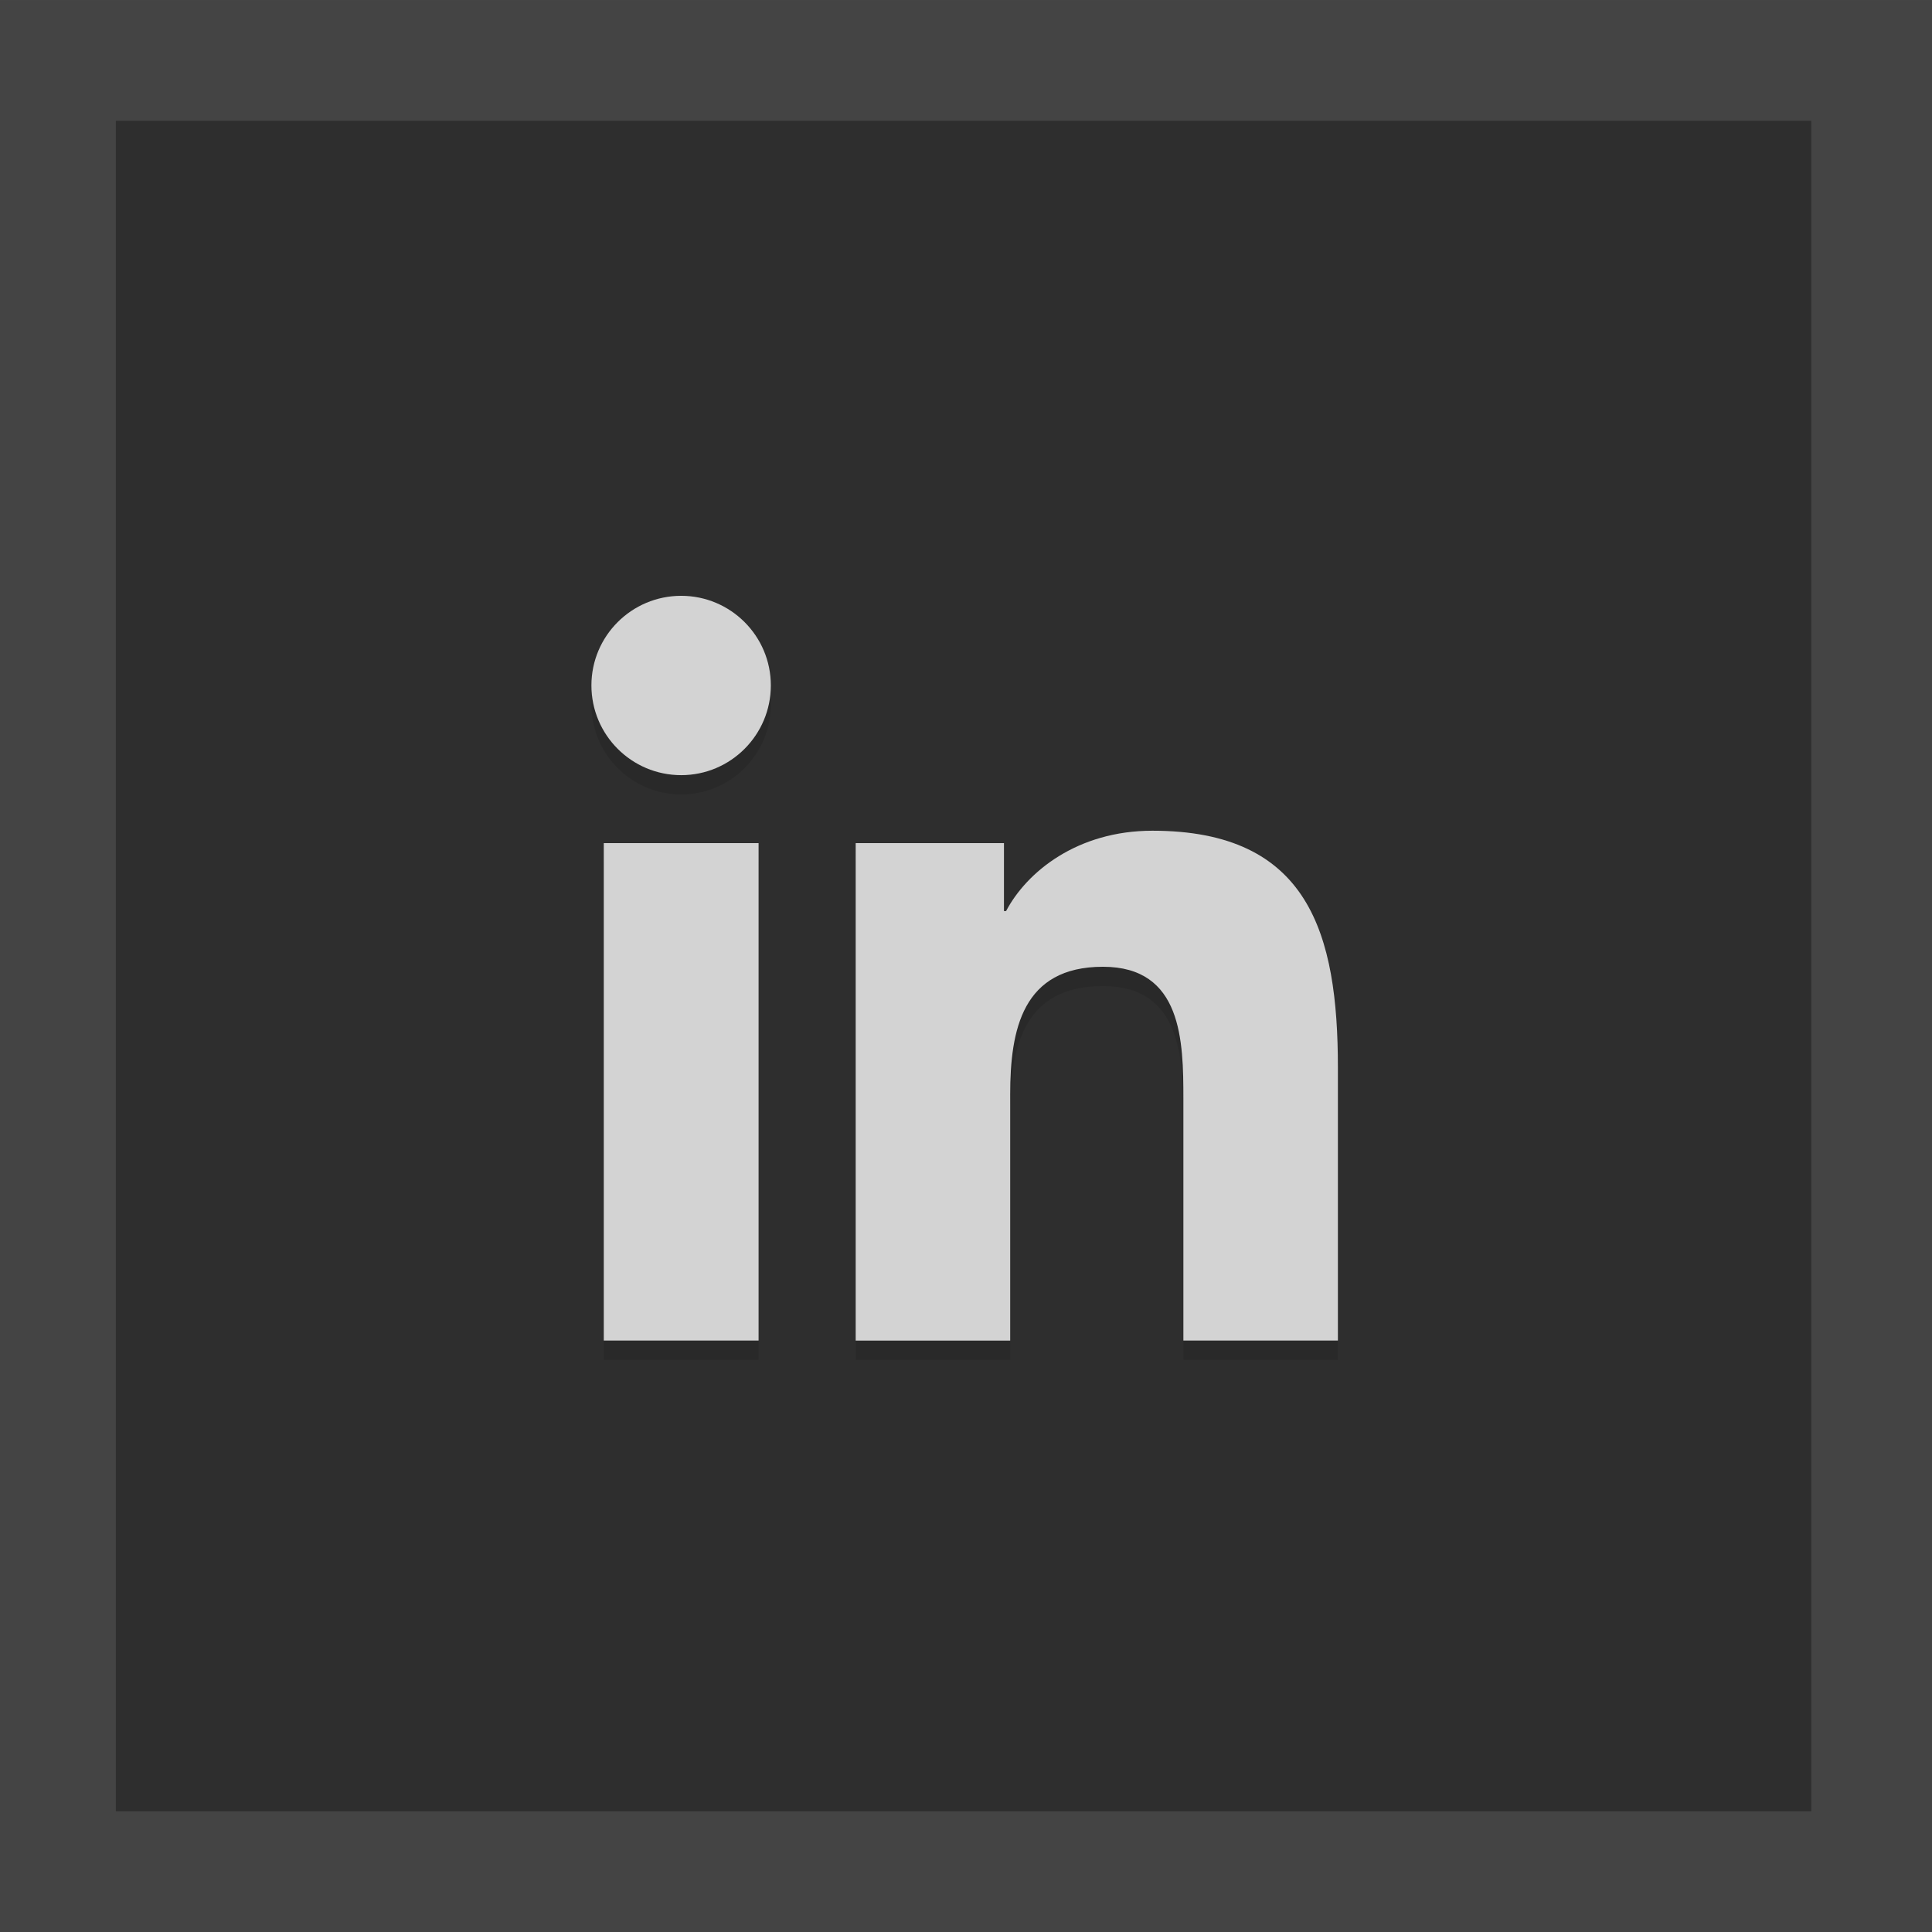 <?xml version="1.0" encoding="utf-8"?>
<!-- Generator: Adobe Illustrator 16.0.4, SVG Export Plug-In . SVG Version: 6.00 Build 0)  -->
<!DOCTYPE svg PUBLIC "-//W3C//DTD SVG 1.1//EN" "http://www.w3.org/Graphics/SVG/1.1/DTD/svg11.dtd">
<svg version="1.1" id="Layer_1" xmlns="http://www.w3.org/2000/svg" xmlns:xlink="http://www.w3.org/1999/xlink" x="0px" y="0px"
	 width="399.988px" height="400.001px" viewBox="0 0 399.988 400.001" enable-background="new 0 0 399.988 400.001"
	 xml:space="preserve">
<rect x="-0.283" y="0.449" fill="#2E2E2E" width="399.99" height="400"/>
<path fill="#444444" d="M399.988,25.45V0.001H-0.283h0.271v25.04V375.85v24.594v-0.442h24l0,0h351l0,0h25l0,0l0,0V375.45l0,0V25.45
	L399.988,25.45z M374.988,375.001h-351v-350h351V375.001z"/>
<g>
	<g opacity="0.1">
		<path d="M125.002,178.55h32.051v102.993h-32.051V178.55z M141.027,127.354c10.246,0,18.562,8.32,18.562,18.552
			c0,10.247-8.316,18.577-18.562,18.577c-10.268,0-18.584-8.33-18.584-18.577C122.443,135.674,130.76,127.354,141.027,127.354"/>
		<path d="M177.152,178.55h30.703v14.077h0.436c4.26-8.102,14.715-16.64,30.305-16.64c32.406,0,38.393,21.321,38.393,49.062v56.494
			h-31.99v-50.078c0-11.947-0.248-27.312-16.648-27.312c-16.67,0-19.207,13.002-19.207,26.434v50.957h-31.99V178.55z"/>
	</g>
	<g>
		<g>
			<g>
				<path fill="#D3D3D3" d="M125.002,174.55h32.051v102.993h-32.051V174.55z M141.027,123.354c10.246,0,18.562,8.32,18.562,18.552
					c0,10.247-8.316,18.577-18.562,18.577c-10.268,0-18.584-8.33-18.584-18.577C122.443,131.674,130.76,123.354,141.027,123.354"/>
				<path fill="#D3D3D3" d="M177.152,174.55h30.703v14.077h0.436c4.26-8.102,14.715-16.64,30.305-16.64
					c32.406,0,38.393,21.321,38.393,49.062v56.494h-31.99v-50.078c0-11.947-0.248-27.312-16.648-27.312
					c-16.67,0-19.207,13.002-19.207,26.434v50.957h-31.99V174.55z"/>
			</g>
		</g>
	</g>
</g>
</svg>
